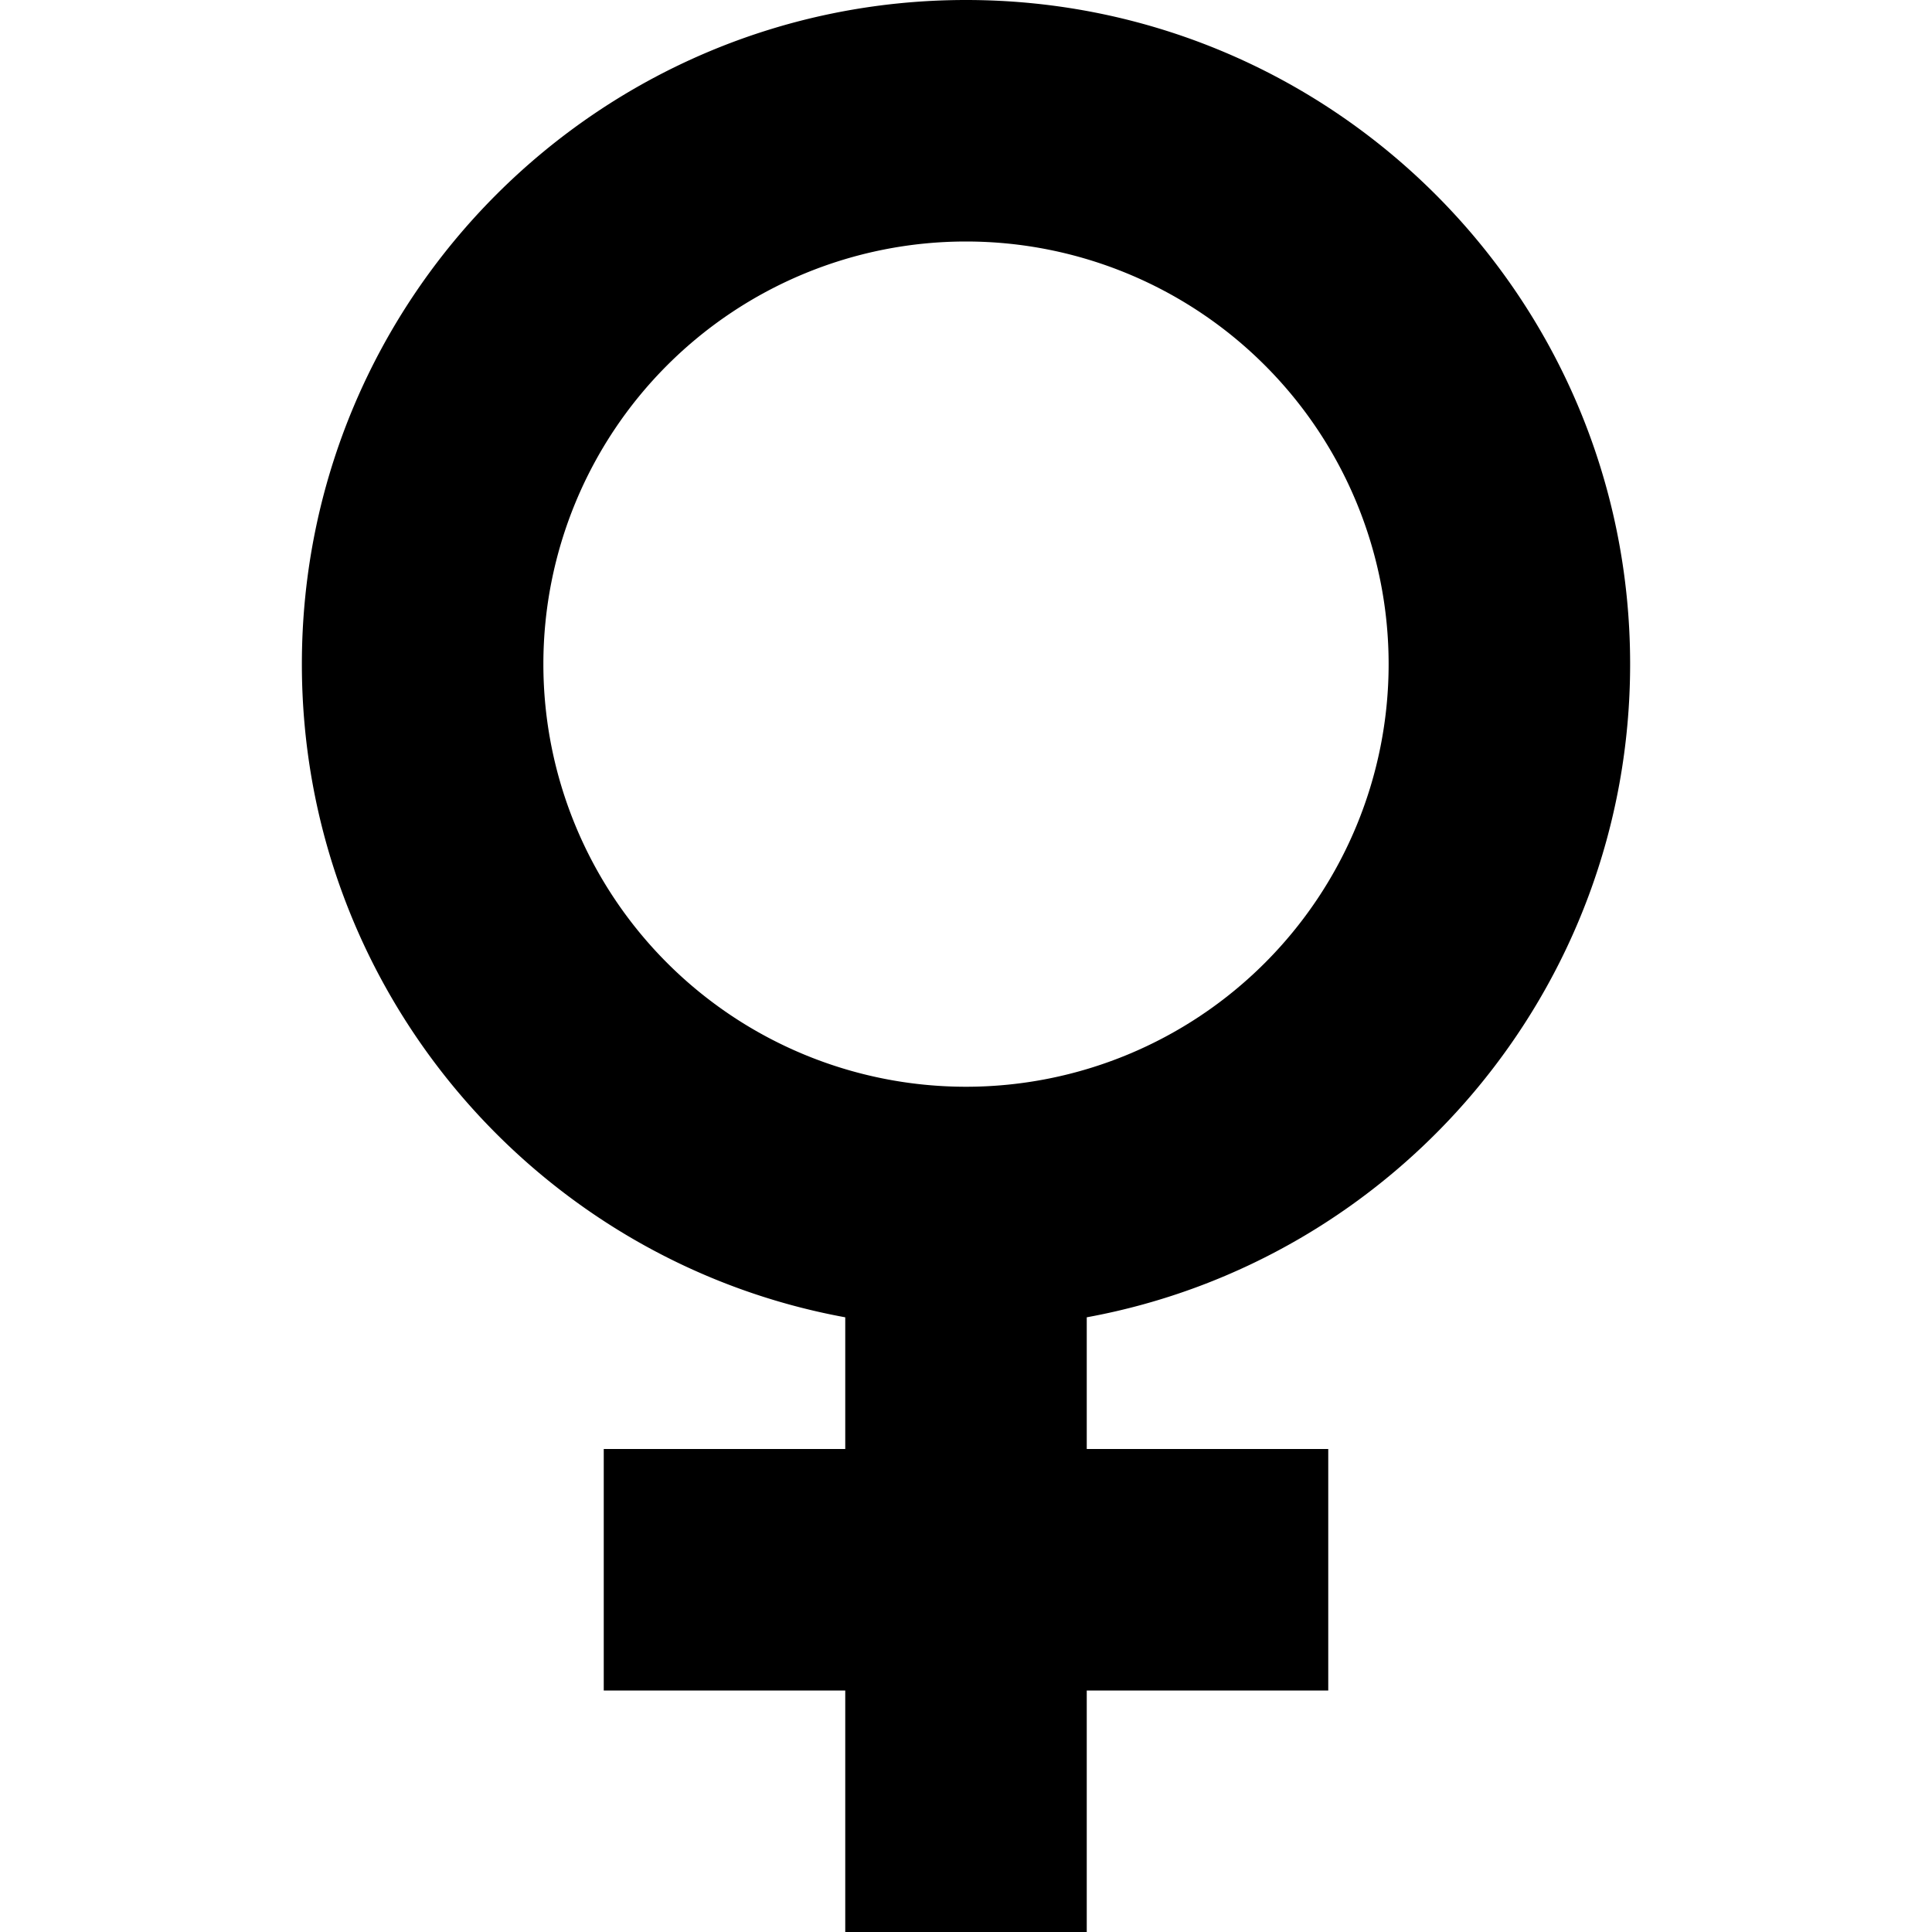 <svg xmlns="http://www.w3.org/2000/svg" width="24" height="24" viewBox="0 0 384 512"><path d="M80 176a112 112 0 1 1 224 0A112 112 0 1 1 80 176zM224 349.1c81.9-15 144-86.8 144-173.1C368 78.8 289.2 0 192 0S16 78.8 16 176c0 86.3 62.1 158.1 144 173.1l0 34.9-32 0-32 0 0 64 32 0 32 0 0 32 0 32 64 0 0-32 0-32 32 0 32 0 0-64-32 0-32 0 0-34.9z"/></svg>